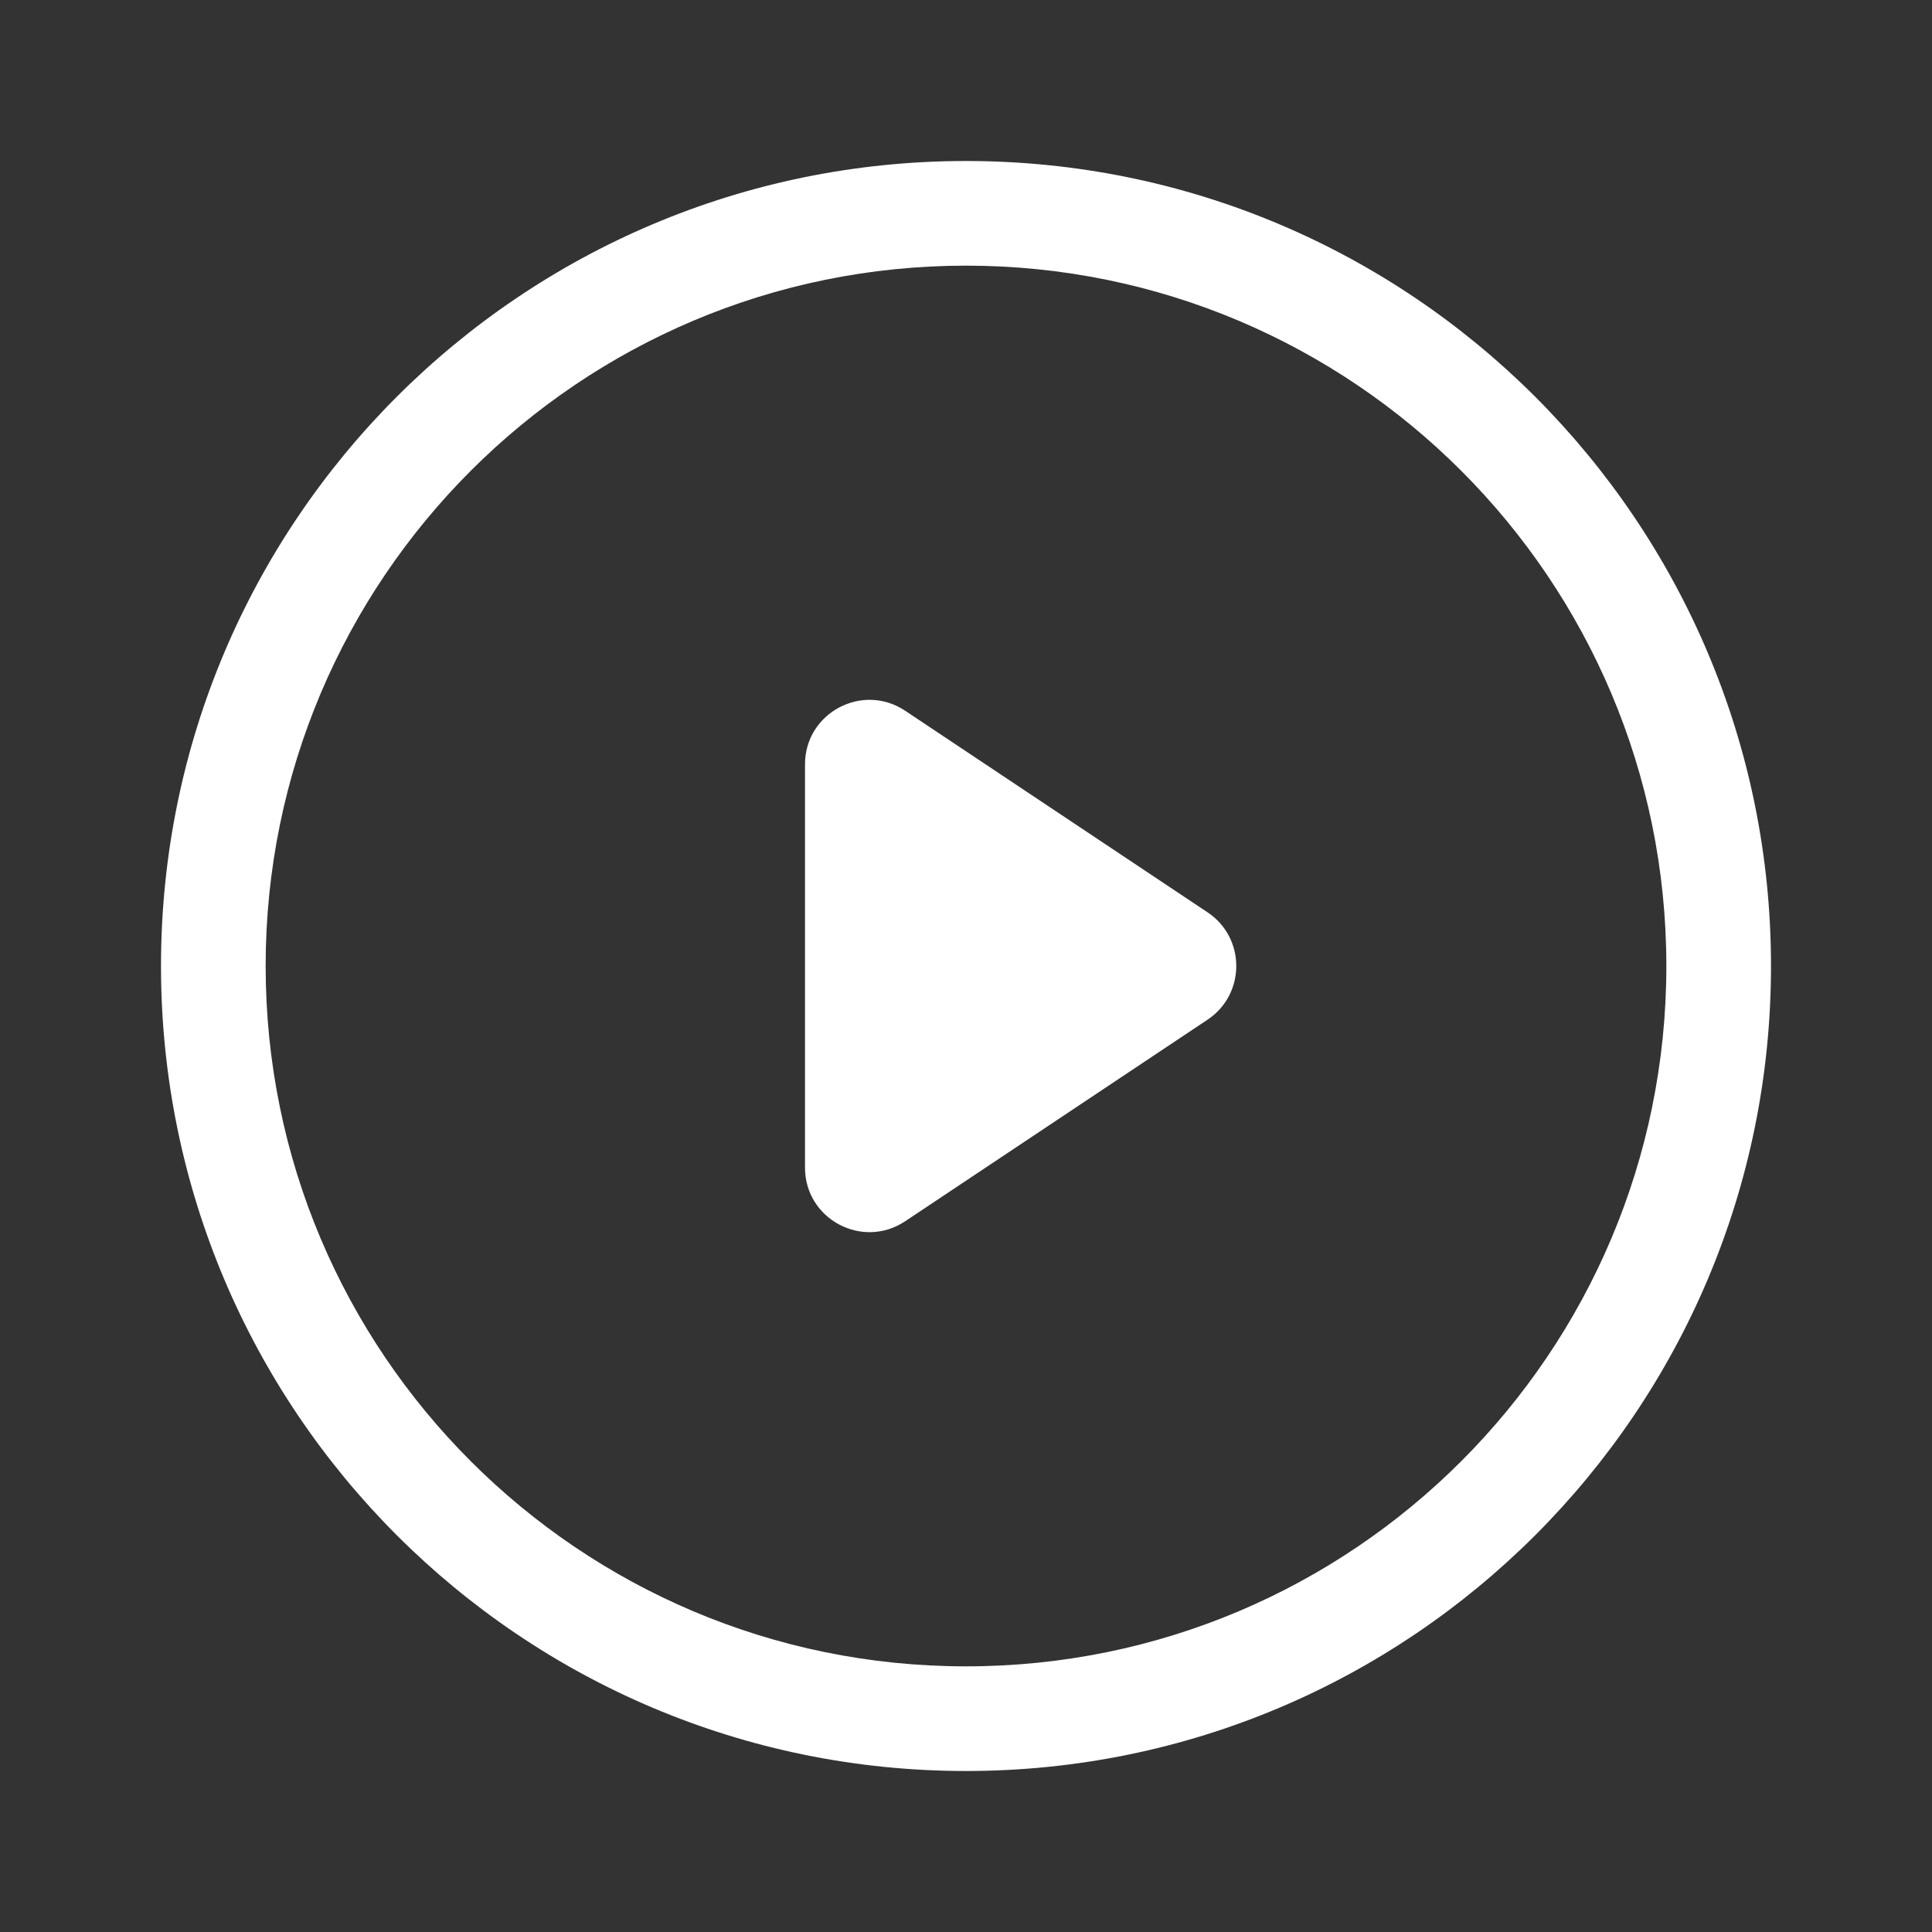 <svg width="24" height="24" viewBox="0 0 24 24" fill="none" xmlns="http://www.w3.org/2000/svg">
<rect x="0" y="0" width="24" height="24" fill="#333333" stroke="none"/>
<path fill-rule="evenodd" clip-rule="evenodd" d="M20.7 12C20.7 16.805 16.805 20.7 12 20.7C7.195 20.7 3.3 16.805 3.3 12C3.3 7.195 7.195 3.3 12 3.3C16.805 3.3 20.7 7.195 20.7 12ZM22 12C22 17.523 17.523 22 12 22C6.477 22 2 17.523 2 12C2 6.477 6.477 2 12 2C17.523 2 22 6.477 22 12ZM11.244 8.829C10.712 8.475 10 8.856 10 9.495V14.505C10 15.144 10.712 15.525 11.244 15.171L15.002 12.666C15.476 12.349 15.476 11.651 15.002 11.334L11.244 8.829Z" fill="white"/>
</svg>
